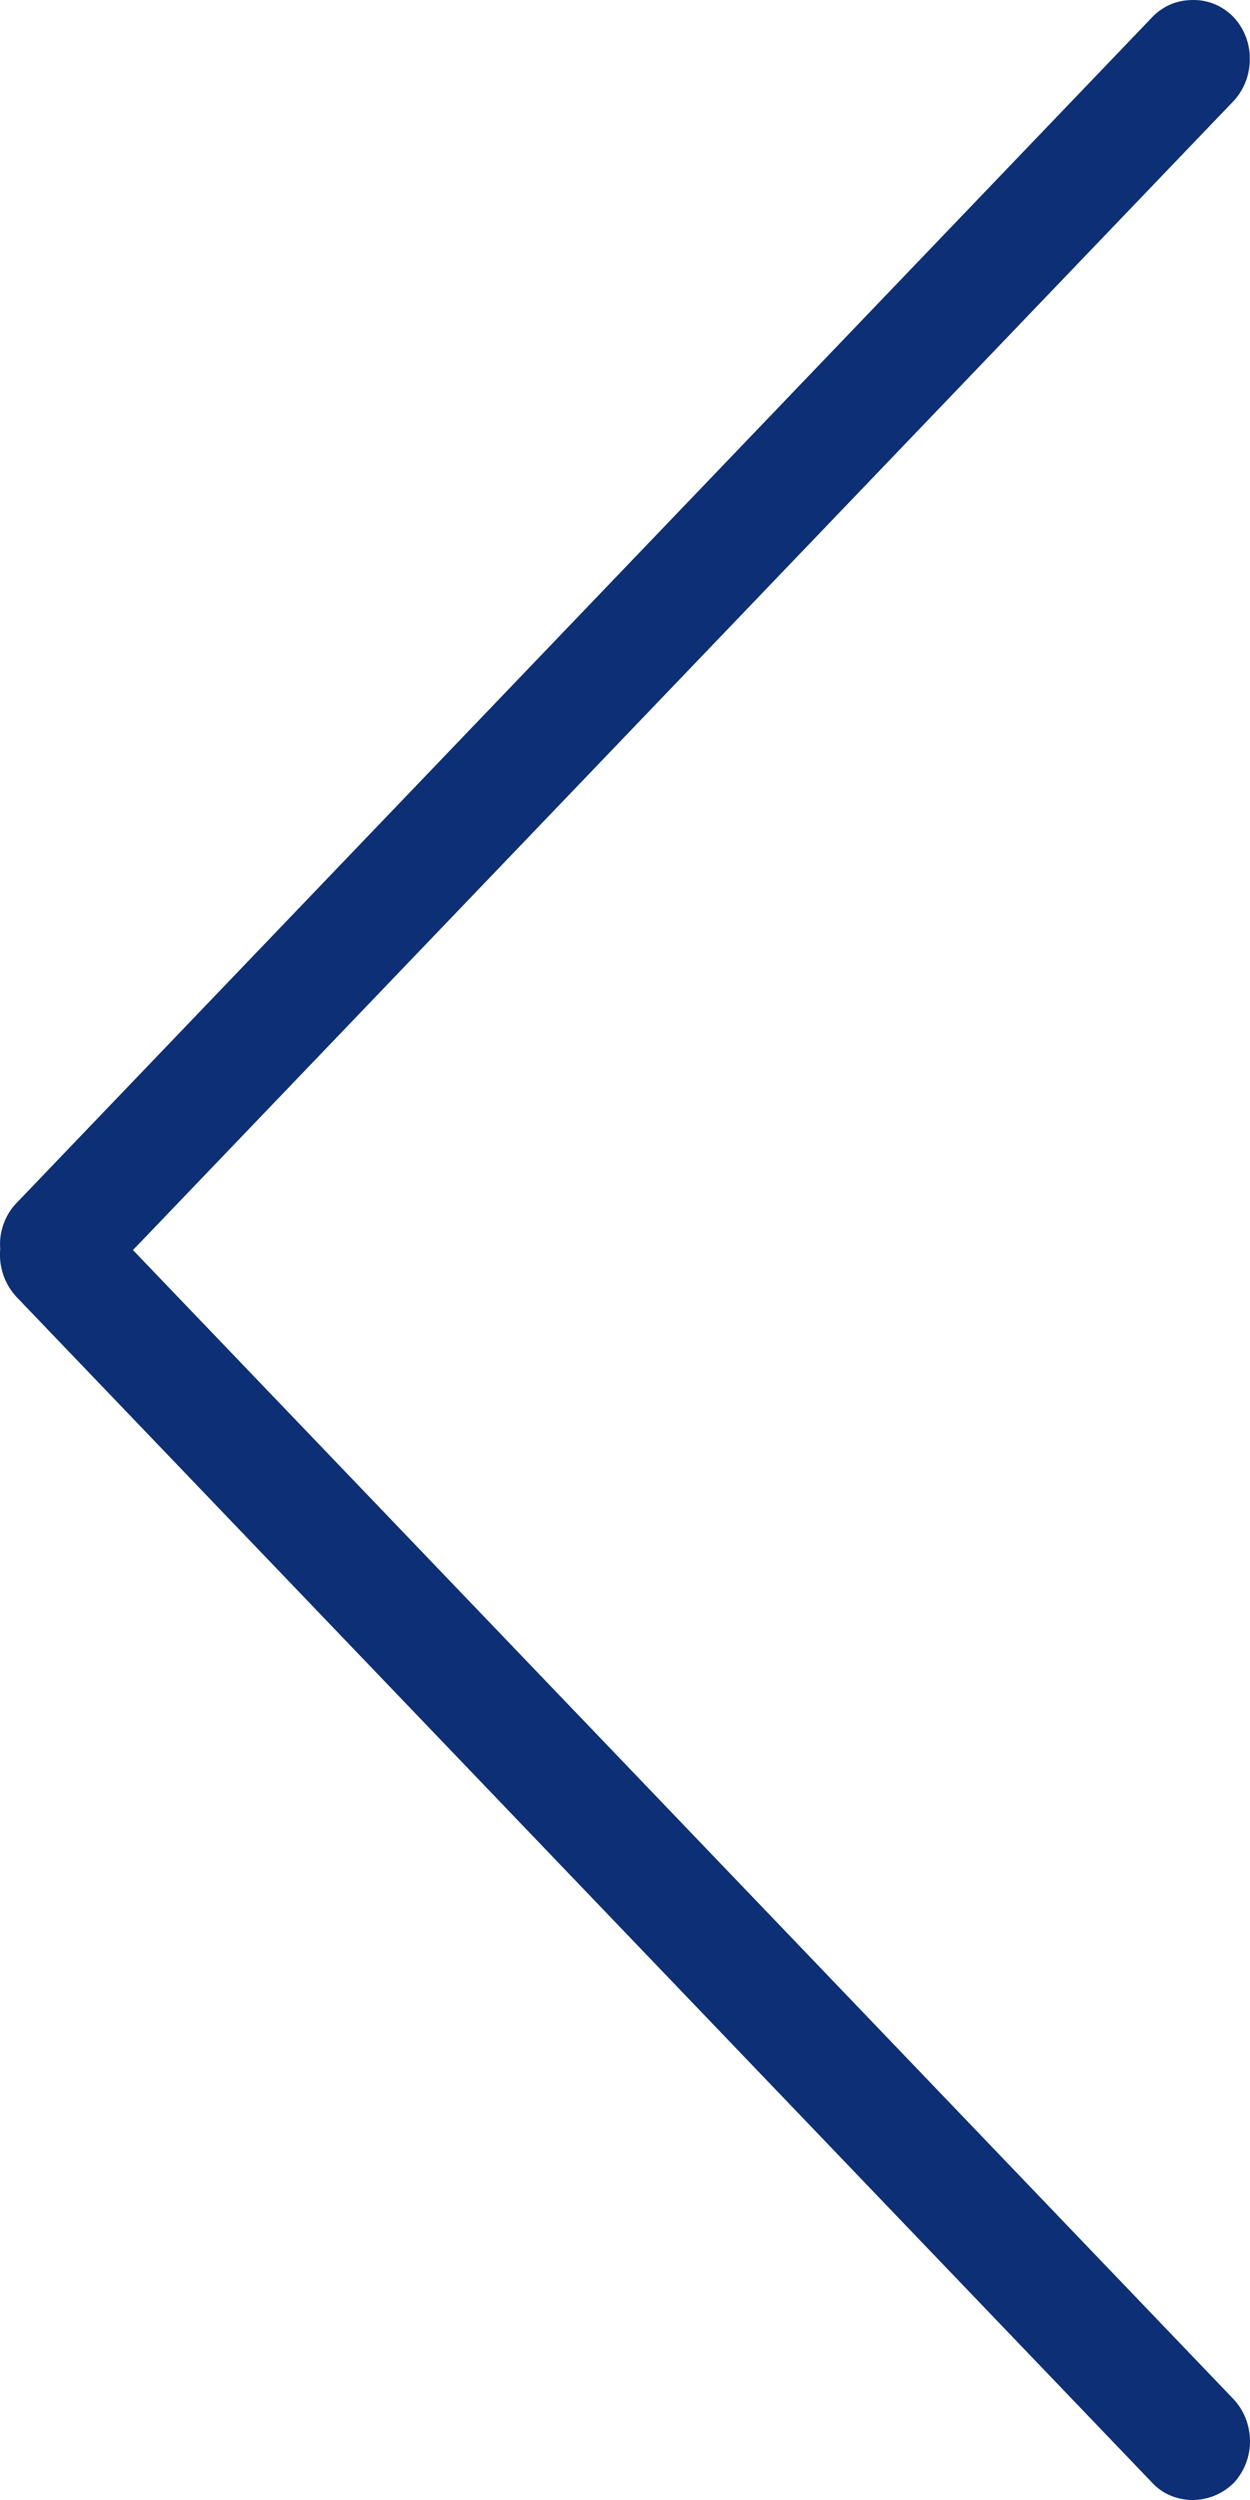 <svg width="6" height="12" viewBox="0 0 6 12" fill="none" xmlns="http://www.w3.org/2000/svg">
<path d="M5.921 11.516L0.638 6L0.675 5.962L5.923 0.483C5.973 0.428 6 0.356 5.999 0.28C5.999 0.205 5.97 0.133 5.919 0.08C5.868 0.028 5.798 -0.001 5.727 2.6761e-05C5.691 -0 5.655 0.006 5.621 0.02C5.588 0.034 5.557 0.055 5.532 0.081L0.075 5.779C0.049 5.807 0.029 5.841 0.016 5.878C0.003 5.915 -0.002 5.954 0.001 5.994C-0.003 6.035 0.002 6.077 0.015 6.117C0.028 6.156 0.049 6.192 0.077 6.223L5.538 11.925C5.64 12.026 5.814 12.027 5.924 11.916C5.973 11.862 6.001 11.79 6 11.715C5.999 11.641 5.971 11.569 5.921 11.516Z" fill="#0C2F75"/>
</svg>
